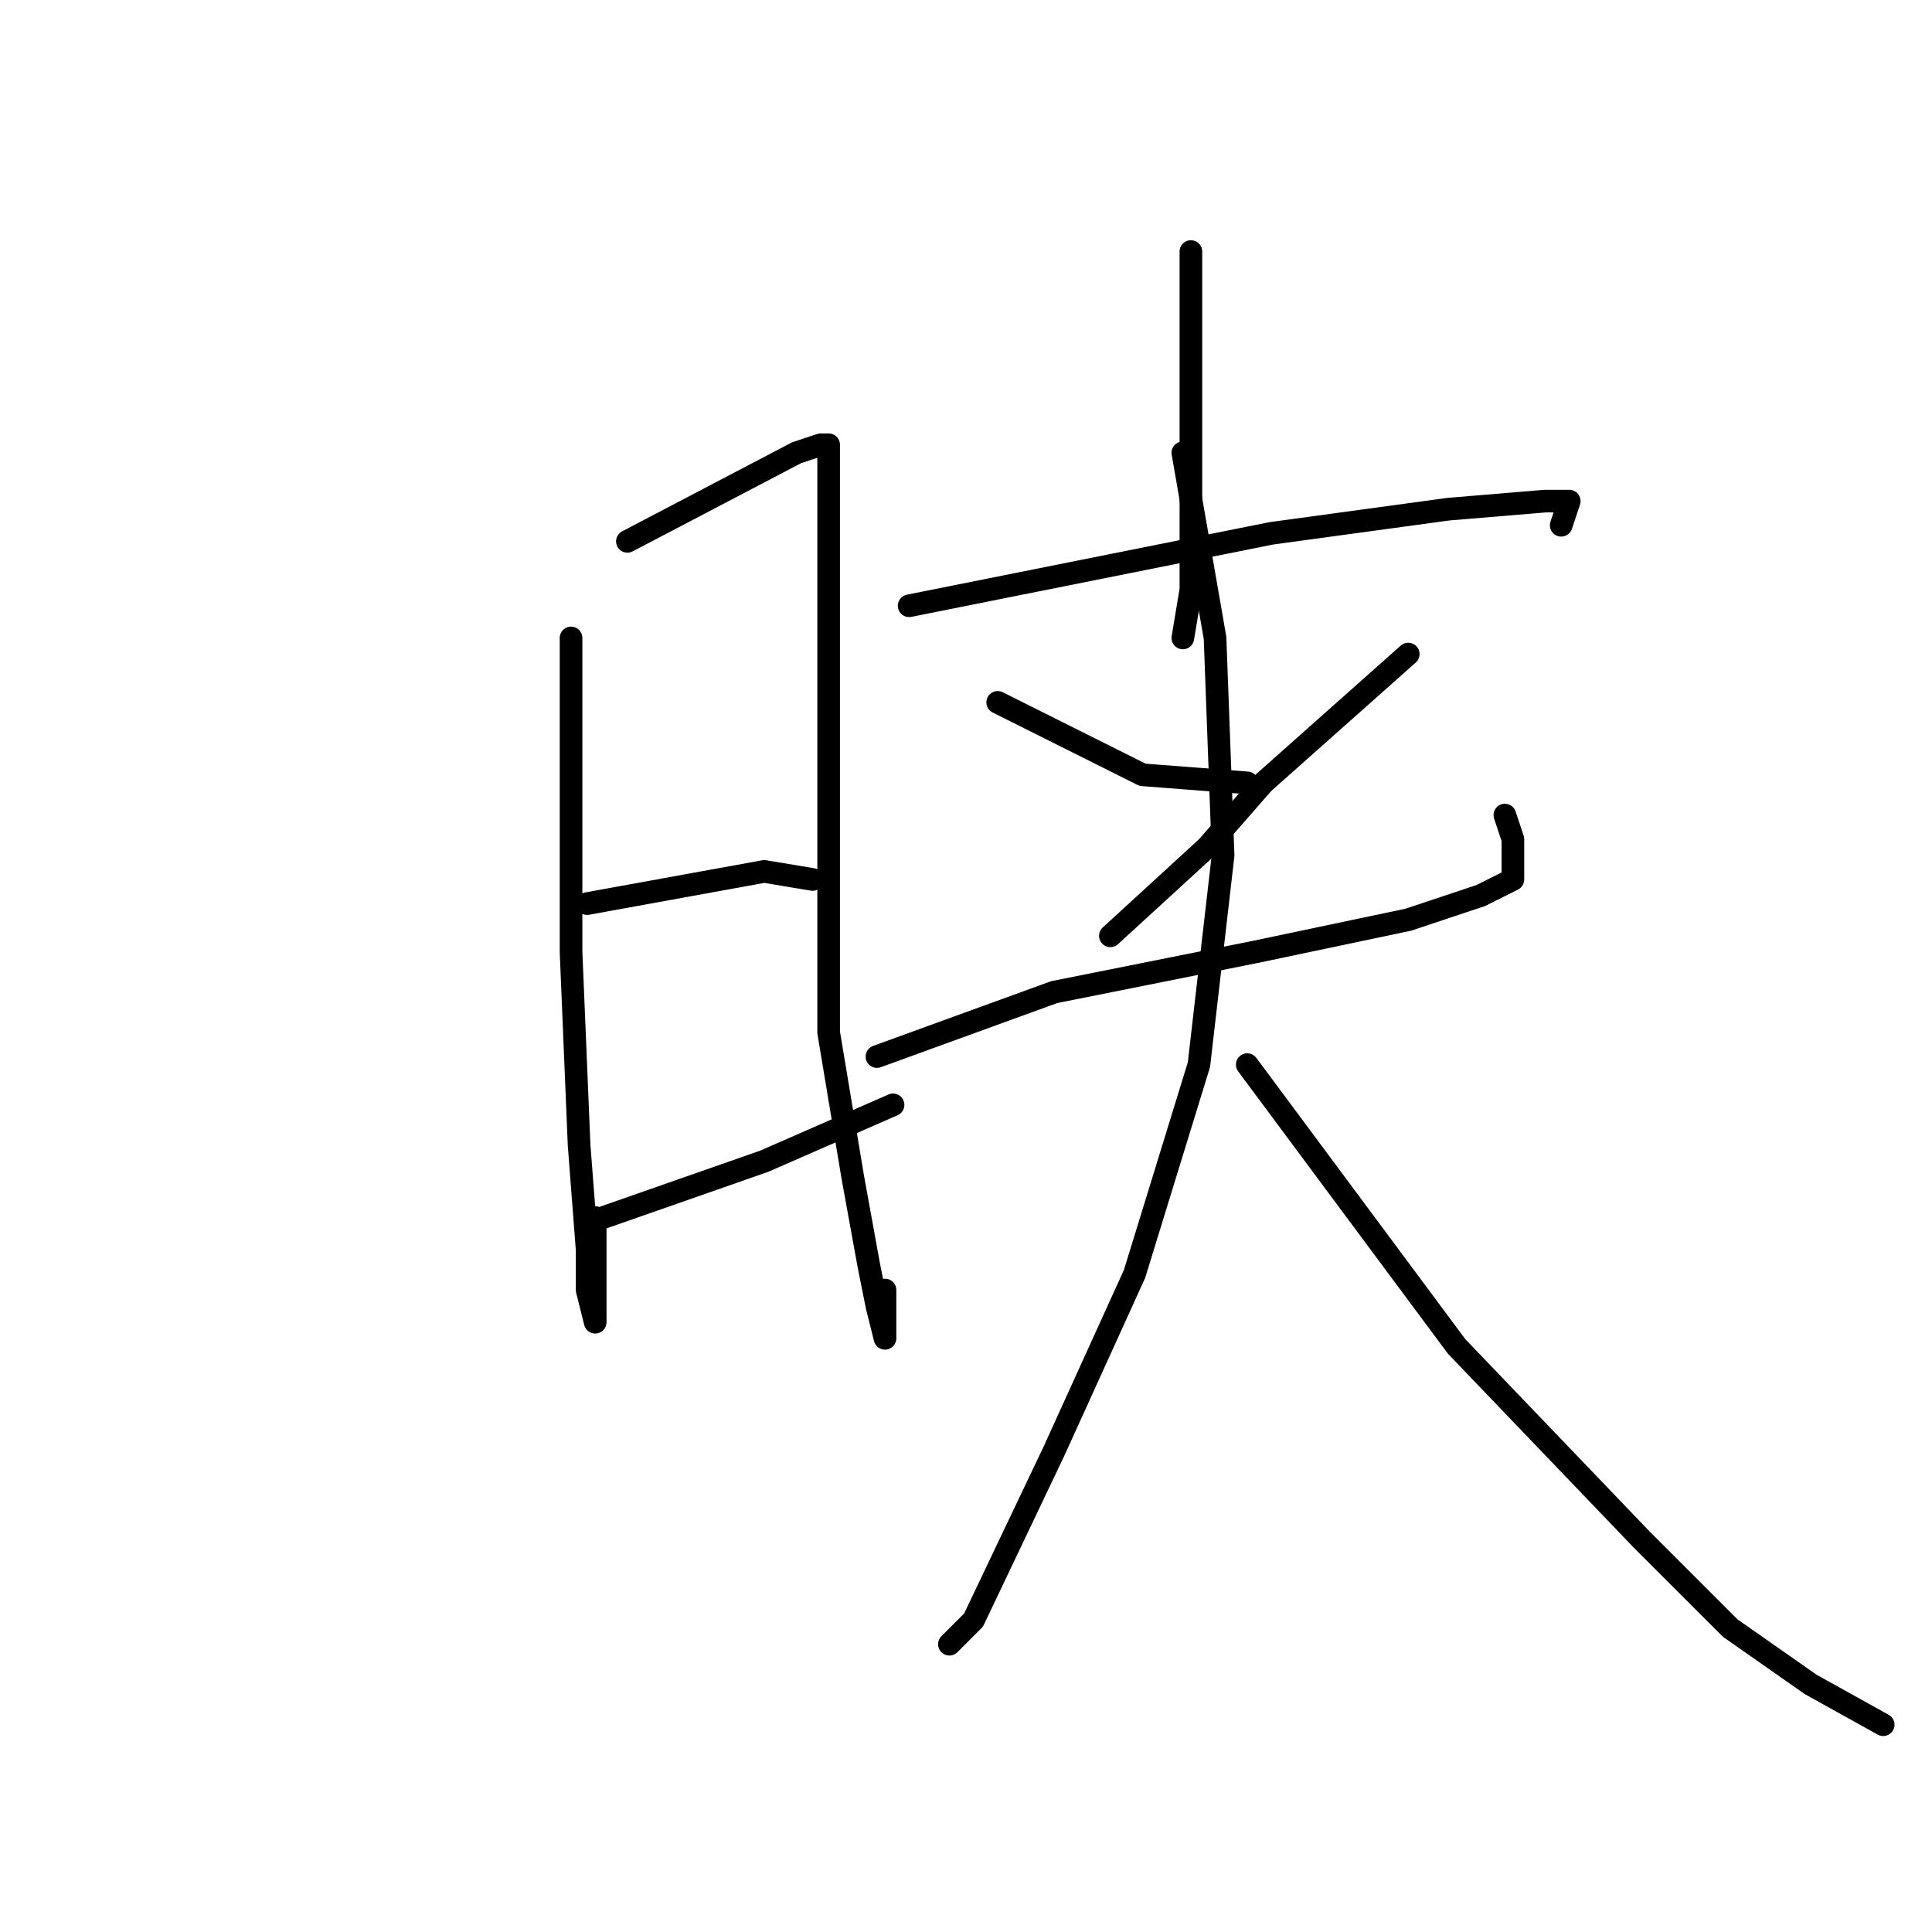 <?xml version="1.0" standalone="no"?>
    <svg width="256" height="256" xmlns="http://www.w3.org/2000/svg" version="1.1">
    <polyline stroke="black" stroke-width="3" stroke-linecap="round" fill="transparent" stroke-linejoin="round" points="75.667 84.533 75.667 126.133 76.733 151.733 77.8 165.6 77.8 170.933 78.867 175.2 78.867 161.333 78.867 161.333 " />
        <polyline stroke="black" stroke-width="3" stroke-linecap="round" fill="transparent" stroke-linejoin="round" points="83.133 71.733 105.533 60 108.733 58.933 109.8 58.933 109.8 62.133 109.8 70.667 109.8 93.067 109.8 136.8 113 156 115.133 167.733 116.2 173.067 117.267 177.333 117.267 170.933 117.267 170.933 " />
        <polyline stroke="black" stroke-width="3" stroke-linecap="round" fill="transparent" stroke-linejoin="round" points="77.8 119.733 101.267 115.467 107.667 116.533 107.667 116.533 " />
        <polyline stroke="black" stroke-width="3" stroke-linecap="round" fill="transparent" stroke-linejoin="round" points="79.933 161.333 101.267 153.867 118.333 146.4 118.333 146.4 " />
        <polyline stroke="black" stroke-width="3" stroke-linecap="round" fill="transparent" stroke-linejoin="round" points="157.8 33.333 157.8 67.467 157.8 78.133 156.733 84.533 156.733 84.533 " />
        <polyline stroke="black" stroke-width="3" stroke-linecap="round" fill="transparent" stroke-linejoin="round" points="120.467 80.267 168.467 70.667 191.933 67.467 204.733 66.4 207.933 66.4 206.867 69.6 206.867 69.6 " />
        <polyline stroke="black" stroke-width="3" stroke-linecap="round" fill="transparent" stroke-linejoin="round" points="132.2 93.067 151.4 102.667 165.267 103.733 165.267 103.733 " />
        <polyline stroke="black" stroke-width="3" stroke-linecap="round" fill="transparent" stroke-linejoin="round" points="186.6 86.667 167.4 103.733 159.933 112.267 147.133 124 147.133 124 " />
        <polyline stroke="black" stroke-width="3" stroke-linecap="round" fill="transparent" stroke-linejoin="round" points="116.2 140 139.667 131.467 166.333 126.133 186.6 121.867 196.2 118.667 200.467 116.533 200.467 111.2 199.4 108 199.4 108 " />
        <polyline stroke="black" stroke-width="3" stroke-linecap="round" fill="transparent" stroke-linejoin="round" points="156.733 60 161 84.533 162.067 113.333 158.867 141.067 150.333 168.8 139.667 192.267 129 214.667 125.8 217.867 125.8 217.867 " />
        <polyline stroke="black" stroke-width="3" stroke-linecap="round" fill="transparent" stroke-linejoin="round" points="165.267 141.067 193 178.4 217.533 204 229.267 215.733 239.933 223.2 249.533 228.533 249.533 228.533 " />
        </svg>